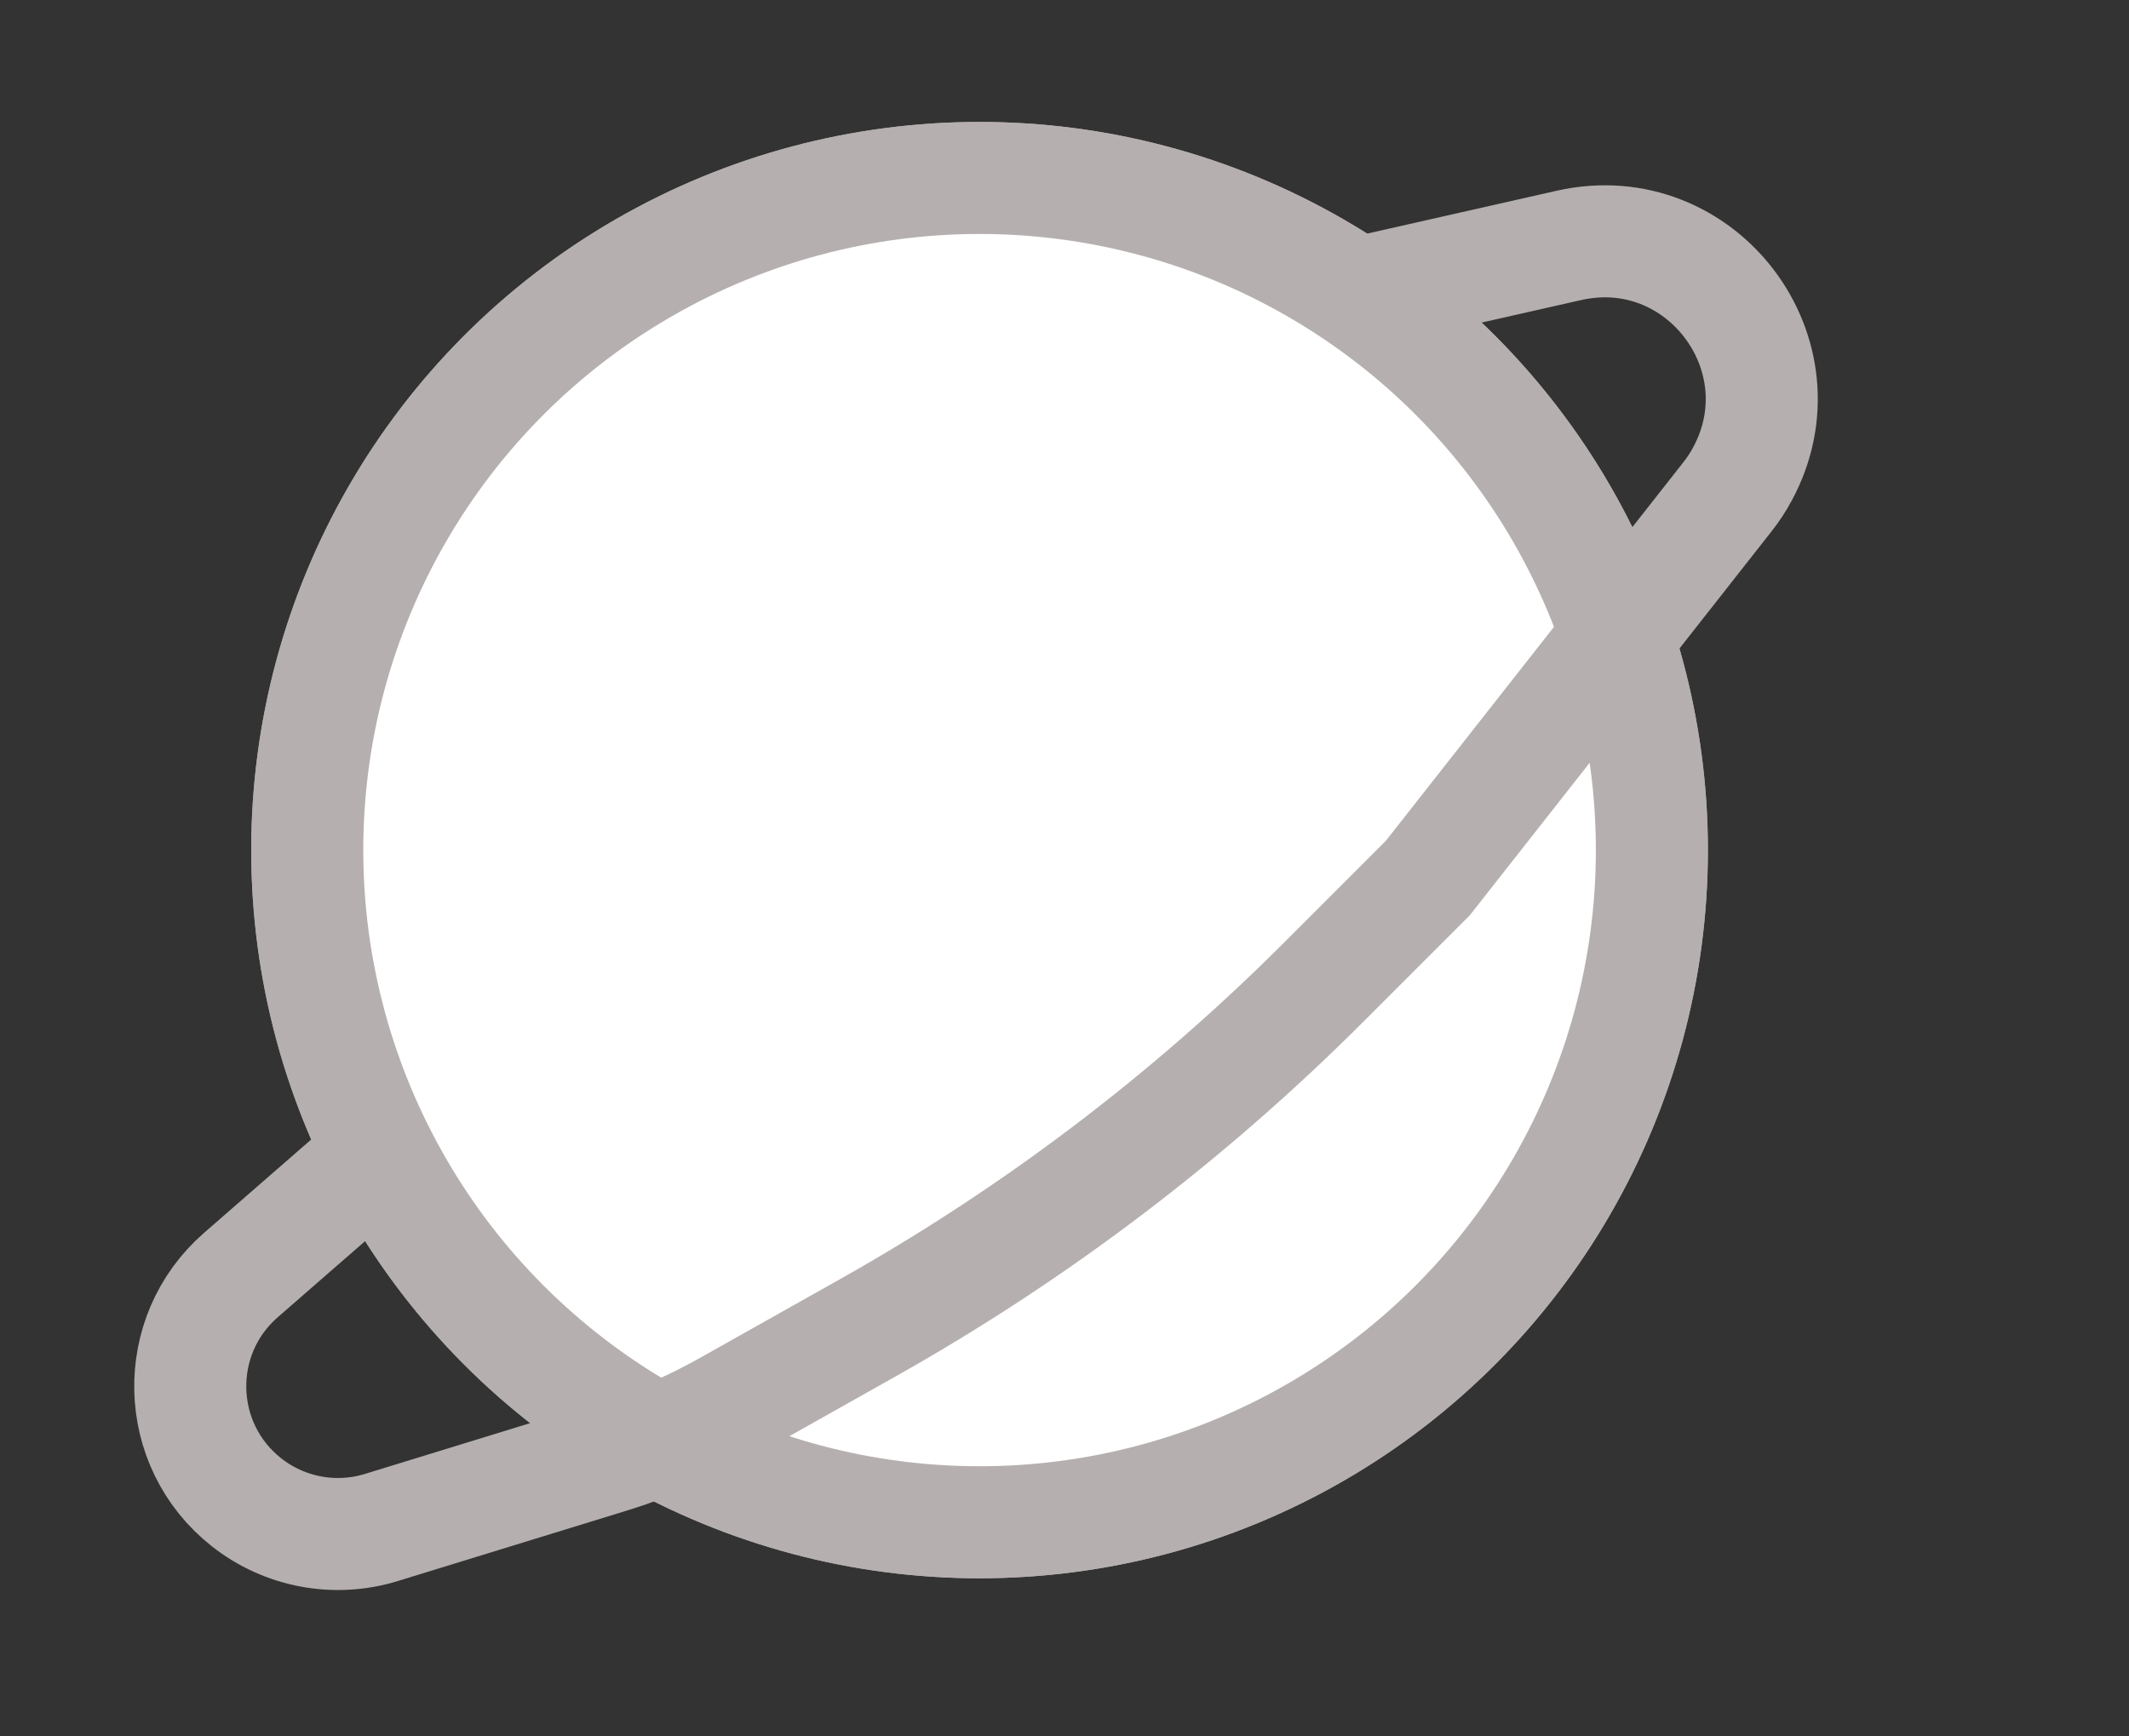 <svg width="38" height="31" viewBox="0 0 38 31" fill="none" xmlns="http://www.w3.org/2000/svg">
<rect x="0" y="0" width="38" height="31" fill="#333333" stroke="none"/>
<circle cx="17.484" cy="15.177" r="12" fill="white" stroke="#B6AFAF" stroke-width="2"/>
<circle cx="17.484" cy="15.177" r="12" fill="white" stroke="#B6AFAF" stroke-width="2"/>
<path d="M6.606 20.754L4.3 22.763C3.056 23.847 3.102 25.796 4.398 26.819V26.819C5.078 27.356 5.979 27.525 6.807 27.27L10.881 26.017C11.614 25.791 12.321 25.488 12.99 25.111L15.493 23.703C18.473 22.027 21.21 19.952 23.627 17.534L25.484 15.677L30.837 8.864C30.935 8.74 31.022 8.607 31.097 8.468V8.468C32.251 6.343 30.363 3.848 28.004 4.381L24.484 5.177" stroke="#B6AFAF" stroke-width="2"/>
</svg>
